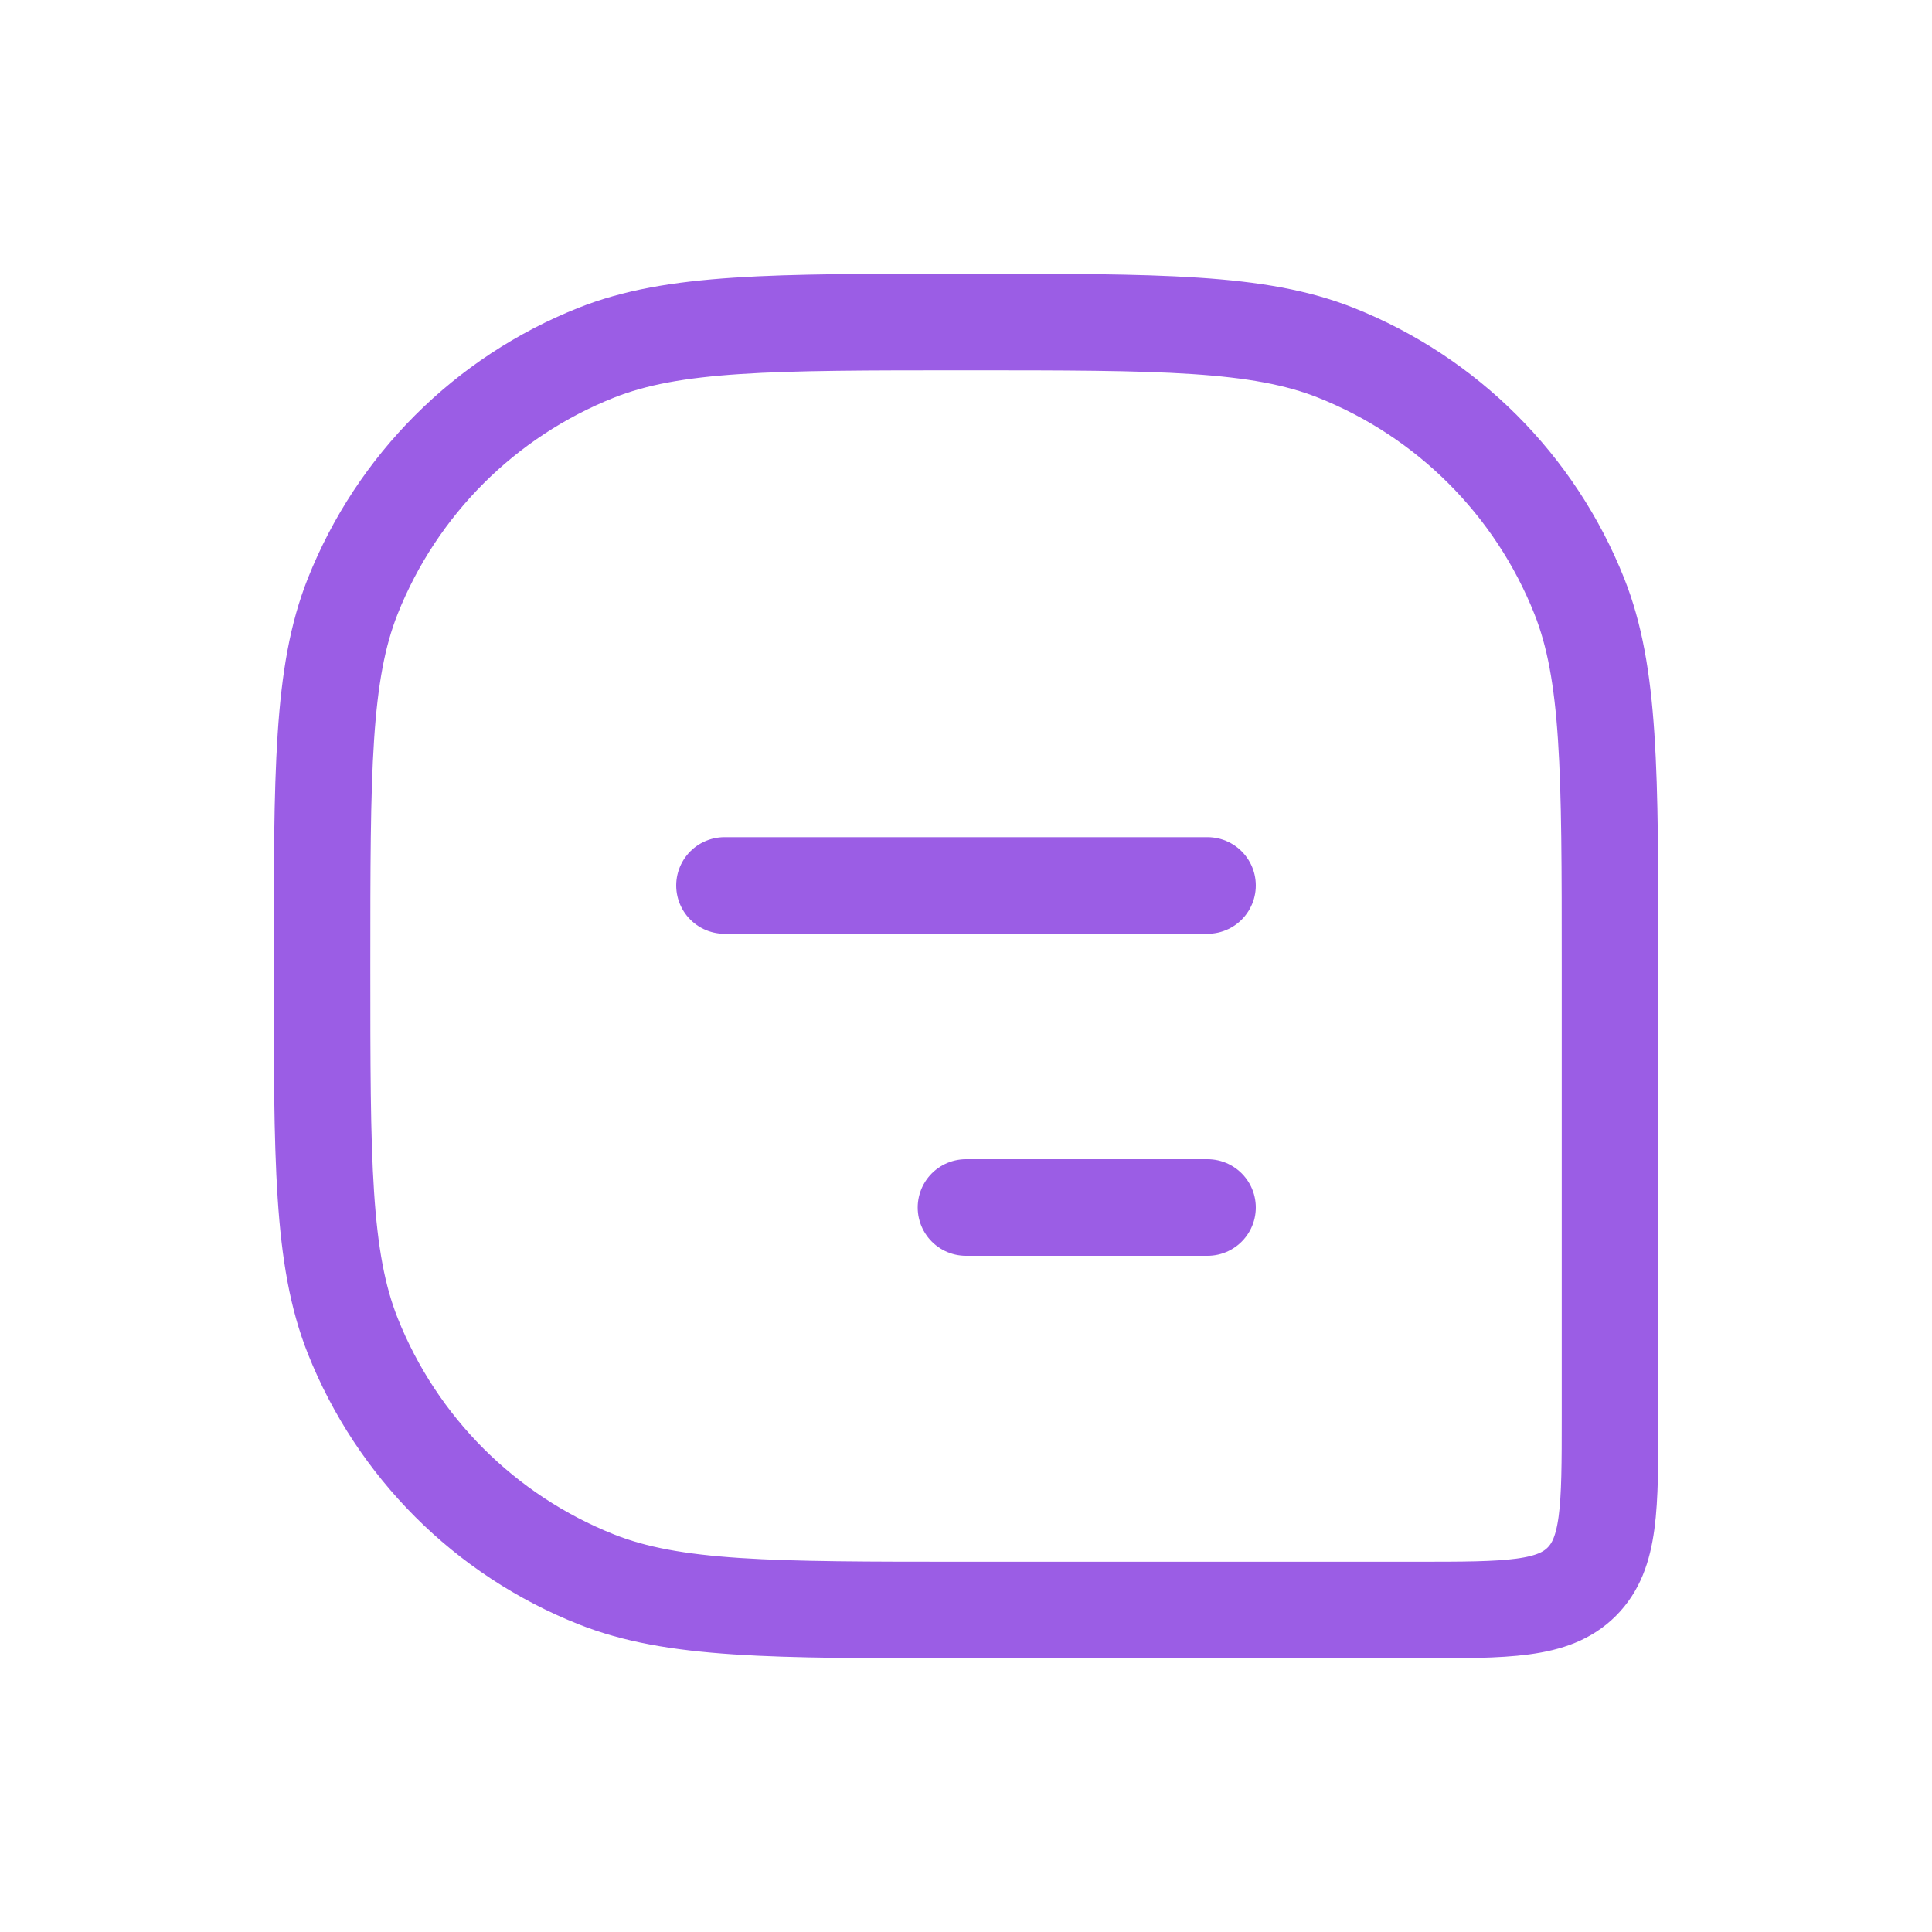 <svg width="40" height="40" viewBox="0 0 40 40" fill="none" xmlns="http://www.w3.org/2000/svg">
<path d="M6.667 20C6.667 15.963 6.667 13.945 7.303 12.344C8.218 10.041 10.041 8.218 12.344 7.303C13.945 6.667 15.963 6.667 20 6.667V6.667C24.037 6.667 26.056 6.667 27.657 7.303C29.959 8.218 31.783 10.041 32.698 12.344C33.334 13.945 33.334 15.963 33.334 20V29.334C33.334 31.219 33.334 32.162 32.748 32.748C32.162 33.334 31.219 33.334 29.334 33.334H20C15.963 33.334 13.945 33.334 12.344 32.698C10.041 31.783 8.218 29.959 7.303 27.657C6.667 26.056 6.667 24.037 6.667 20V20Z" stroke="#9B5DE5" stroke-width="2"/>
<path d="M15 18.333L25 18.333" stroke="#9B5DE5" stroke-width="2" stroke-linecap="round" stroke-linejoin="round"/>
<path d="M20 25H25" stroke="#9B5DE5" stroke-width="2" stroke-linecap="round" stroke-linejoin="round"/>
</svg>

